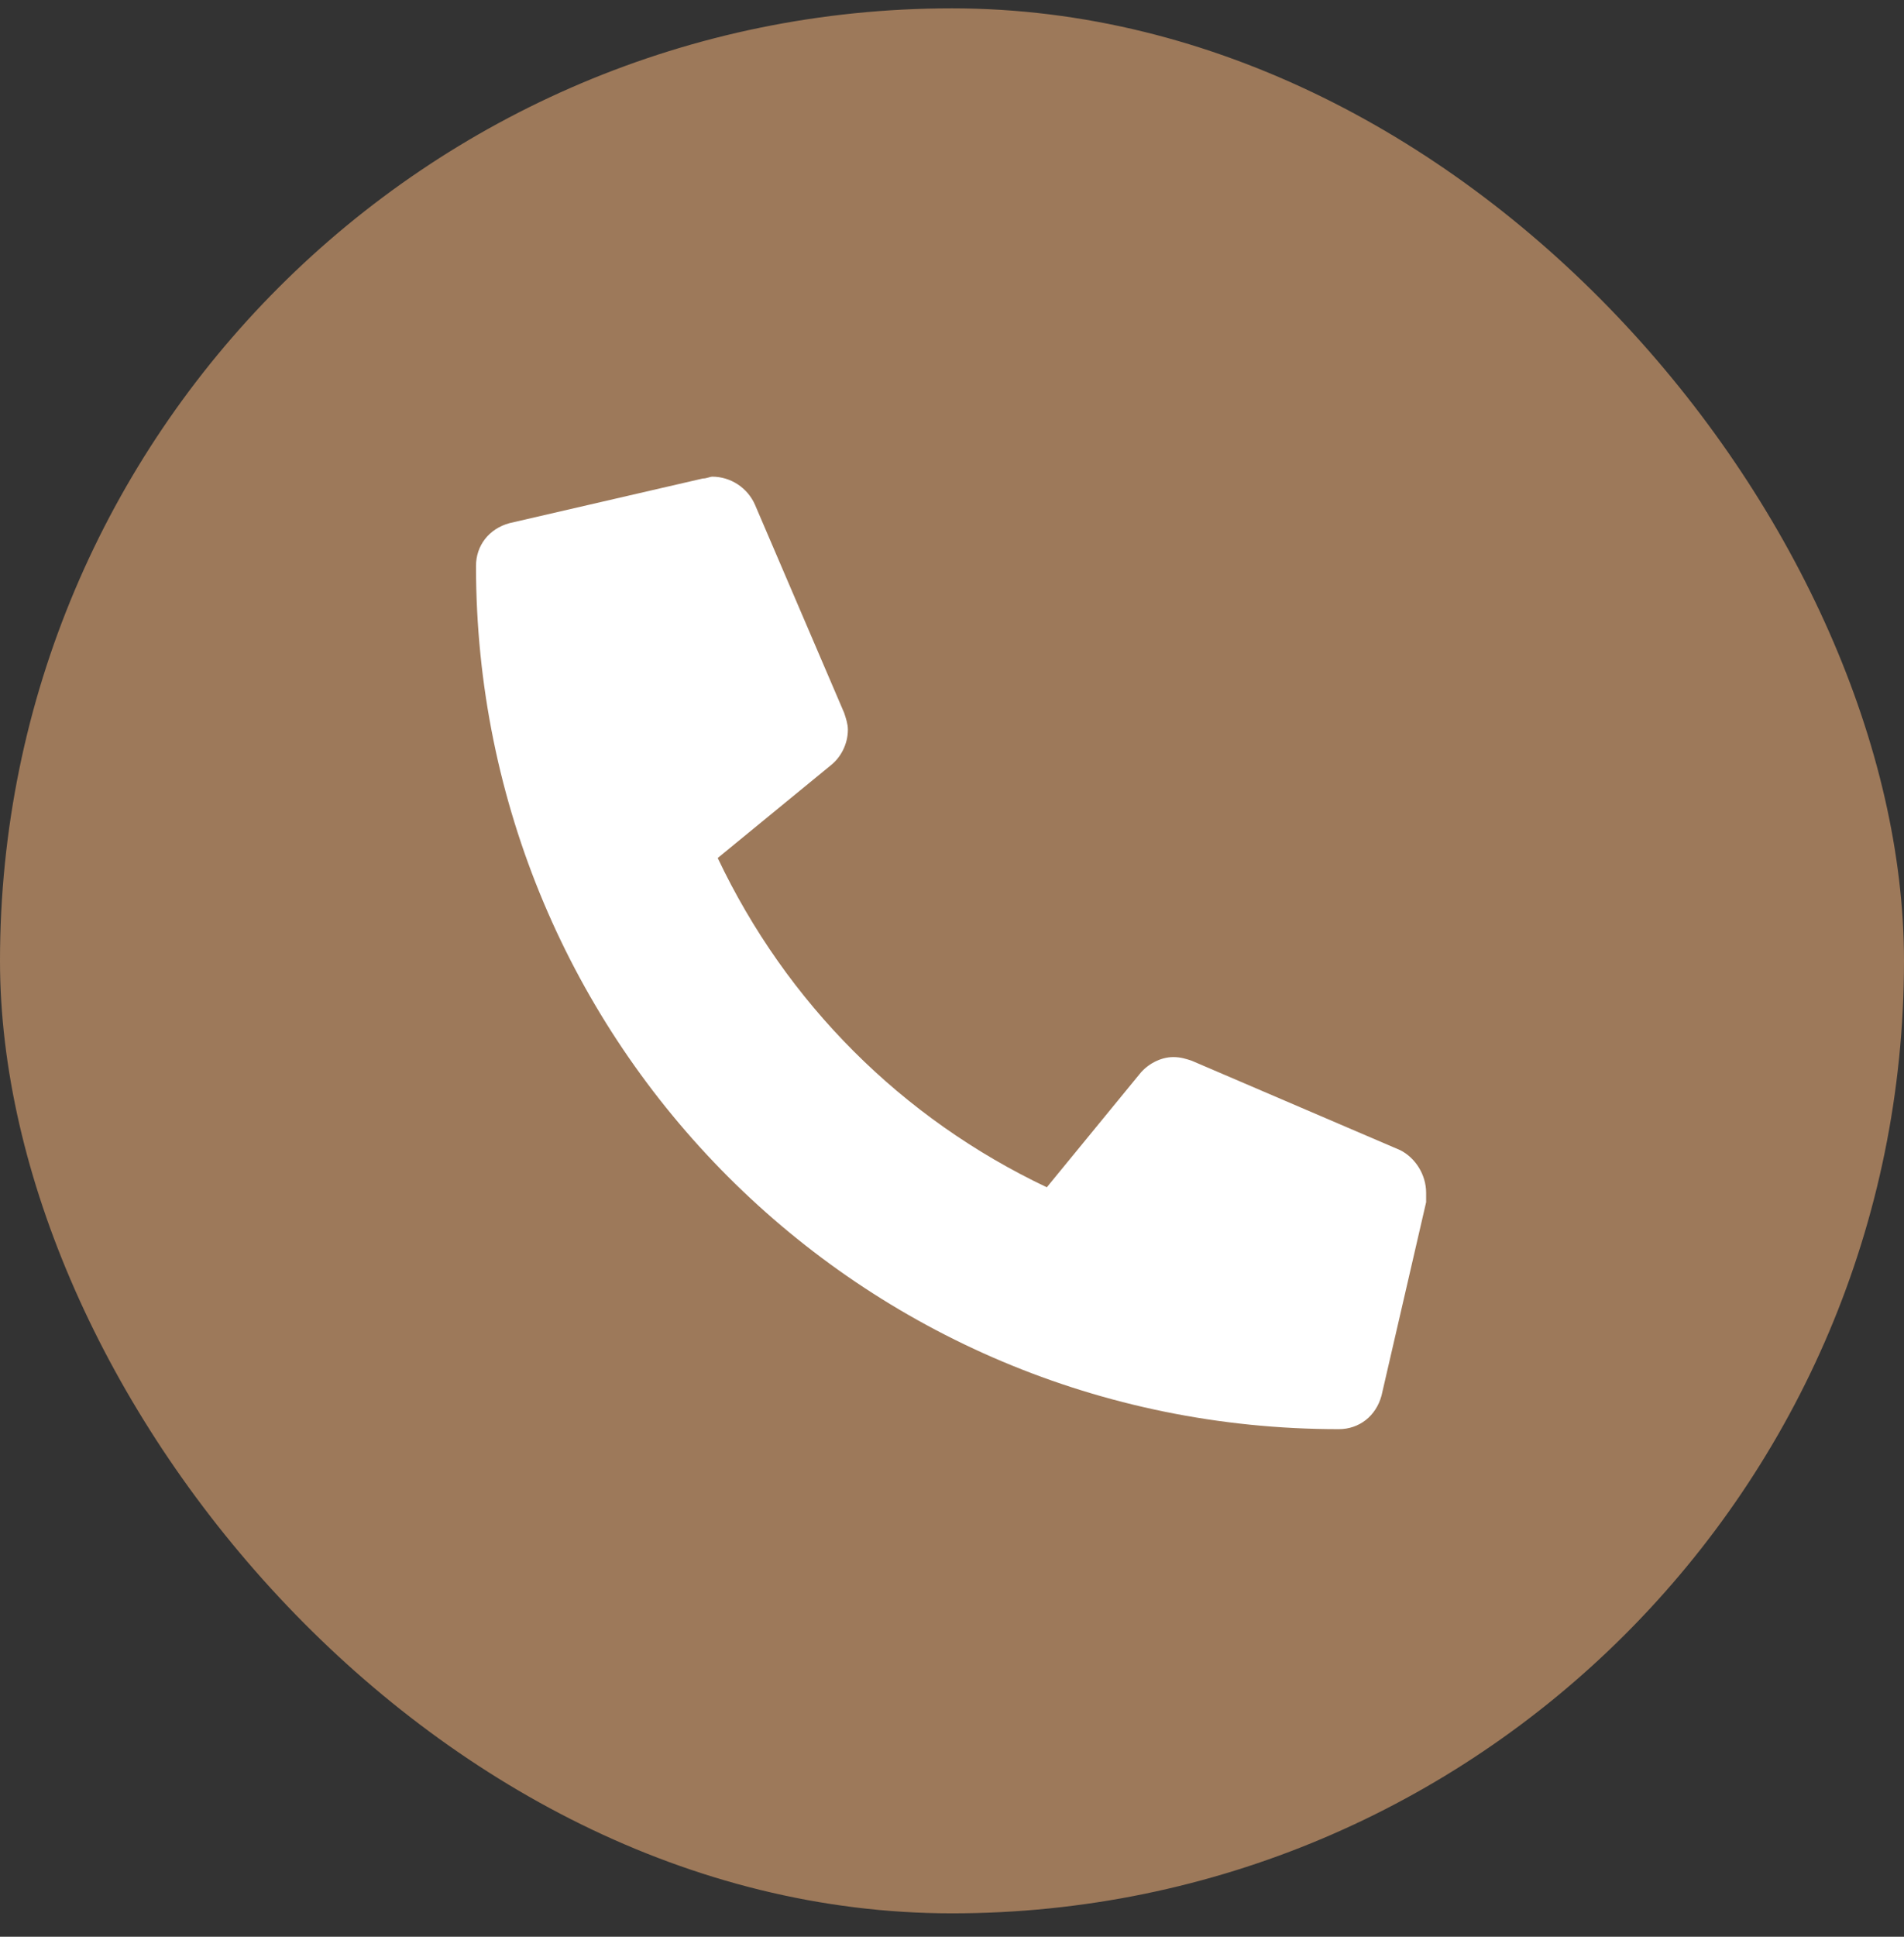 <svg width="60" height="61" viewBox="0 0 60 61" fill="none" xmlns="http://www.w3.org/2000/svg">
<rect x="0" y="0" width="60" height="61" fill="#333333" stroke="none"/>
<rect y="0.263" width="60" height="60" rx="30" fill="#9D795A"/>
<path d="M44.121 36.224L37.559 33.411C37.383 33.352 37.207 33.294 36.973 33.294C36.562 33.294 36.152 33.528 35.918 33.821L32.988 37.395C28.418 35.227 24.785 31.595 22.617 27.024L26.191 24.095C26.484 23.86 26.719 23.45 26.719 22.981C26.719 22.806 26.66 22.63 26.602 22.454L23.789 15.892C23.555 15.364 23.027 15.013 22.441 15.013C22.383 15.013 22.266 15.071 22.148 15.071L16.055 16.477C15.41 16.653 15 17.181 15 17.825C15 32.884 27.129 45.013 42.188 45.013C42.832 45.013 43.359 44.602 43.535 43.958L44.941 37.864C44.941 37.747 44.941 37.63 44.941 37.571C44.941 36.985 44.59 36.458 44.121 36.224Z" fill="white"/>
</svg>
